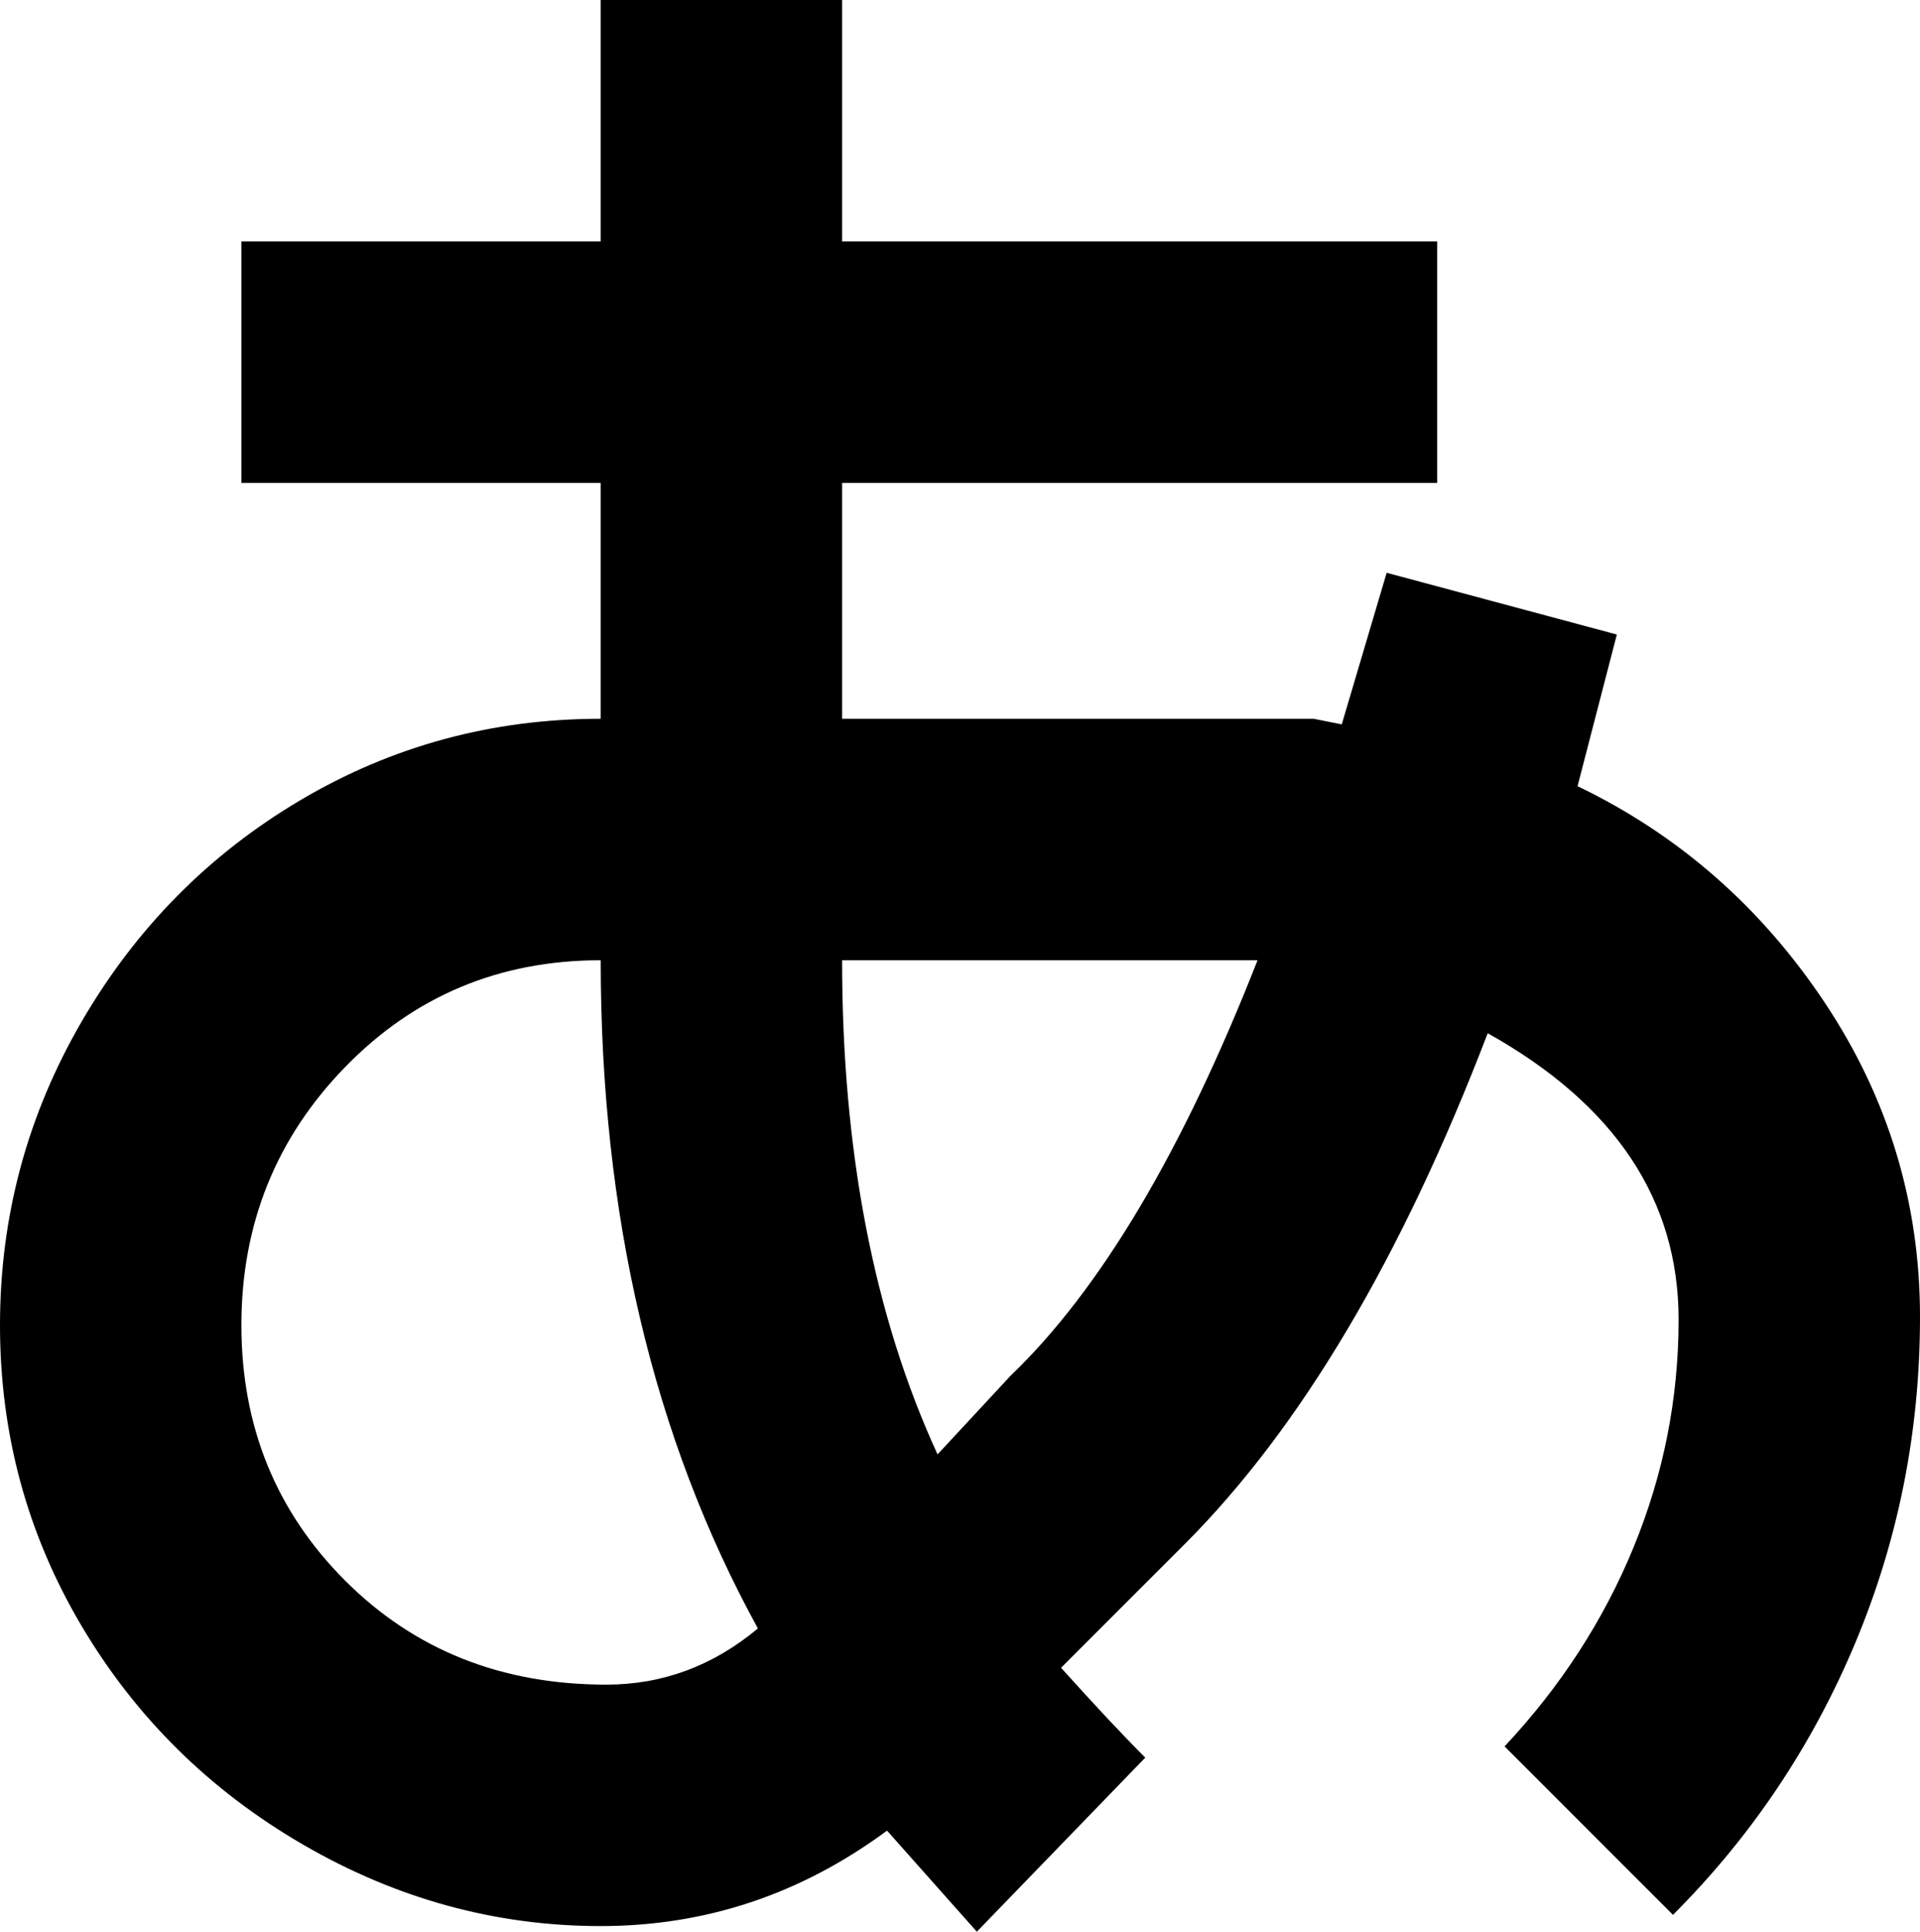 <svg xmlns="http://www.w3.org/2000/svg" viewBox="85 19 342 344">
      <g transform="scale(1 -1) translate(0 -382)">
        <path d="M192 363V320H128V277H192V235Q163 235 138.5 220.5Q114 206 99.5 181.0Q85 156 85.0 127.0Q85 98 99.5 73.5Q114 49 139.0 34.5Q164 20 192.0 20.0Q220 20 243 37Q251 28 259 19L289 50Q283 56 274 66L296 88Q327 119 350 179Q384 160 384 128Q384 107 376.0 87.5Q368 68 353 52L383 22Q404 43 415.5 70.5Q427 98 427.0 128.5Q427 159 410.0 184.5Q393 210 366 223L373 250L332 261L324 234L319 235H235V277H341V320H235V363ZM235 192H309Q289 141 265 118L252 104Q235 141 235 192ZM192 192Q192 124 220 73Q208 63 193 63Q165 63 146.5 81.5Q128 100 128.0 127.0Q128 154 146.5 173.0Q165 192 192 192Z" />
      </g>
    </svg>